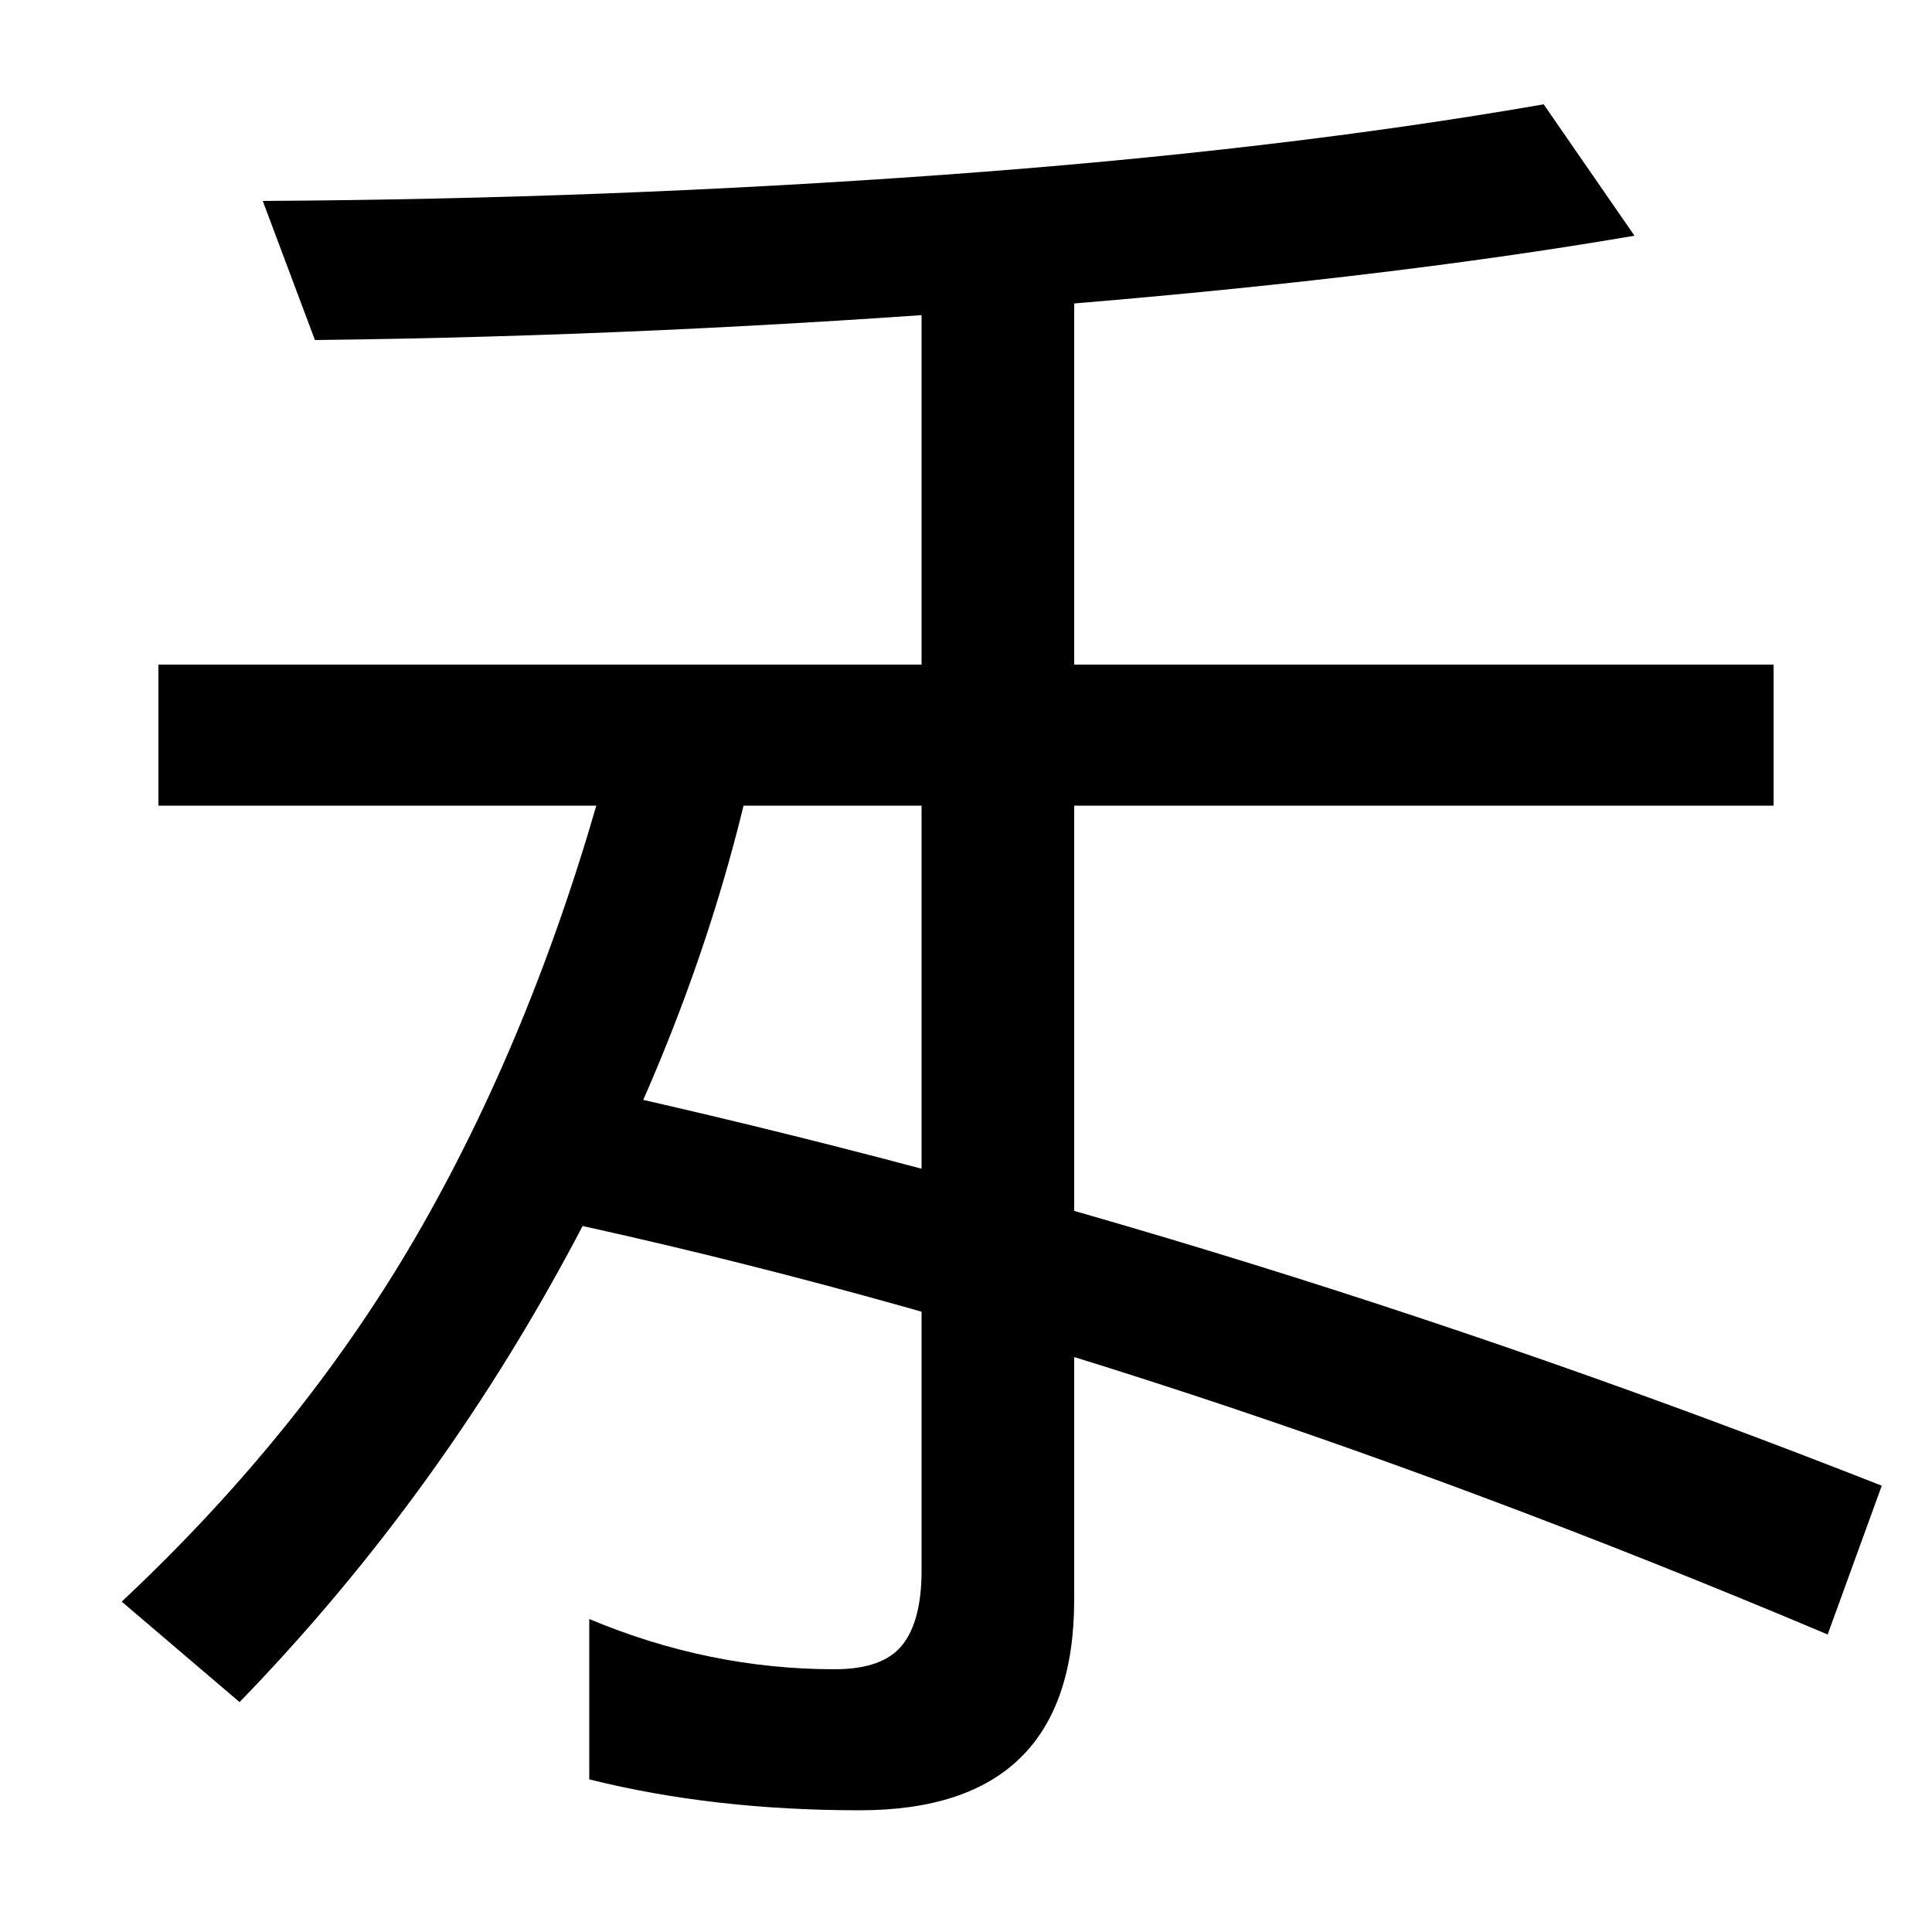 <svg xmlns="http://www.w3.org/2000/svg" width="1000" height="1000"><path d="M974 111Q626 248 282 322L266 253Q581 188 946 34ZM124 -1Q221 99 289.5 223.0Q358 347 387 472L314 482Q278 350 218.5 245.5Q159 141 63 51ZM445 -57Q556 -57 556 52V750H477V67Q477 41 467.0 28.5Q457 16 432 16Q367 16 305 42V-41Q369 -57 445 -57ZM82 463H918V536H82ZM163 704Q340 706 526.0 720.5Q712 735 846 758L799 826Q661 802 488.0 789.5Q315 777 136 776Z" transform="translate(0, 880) scale(1,-1)" /></svg>